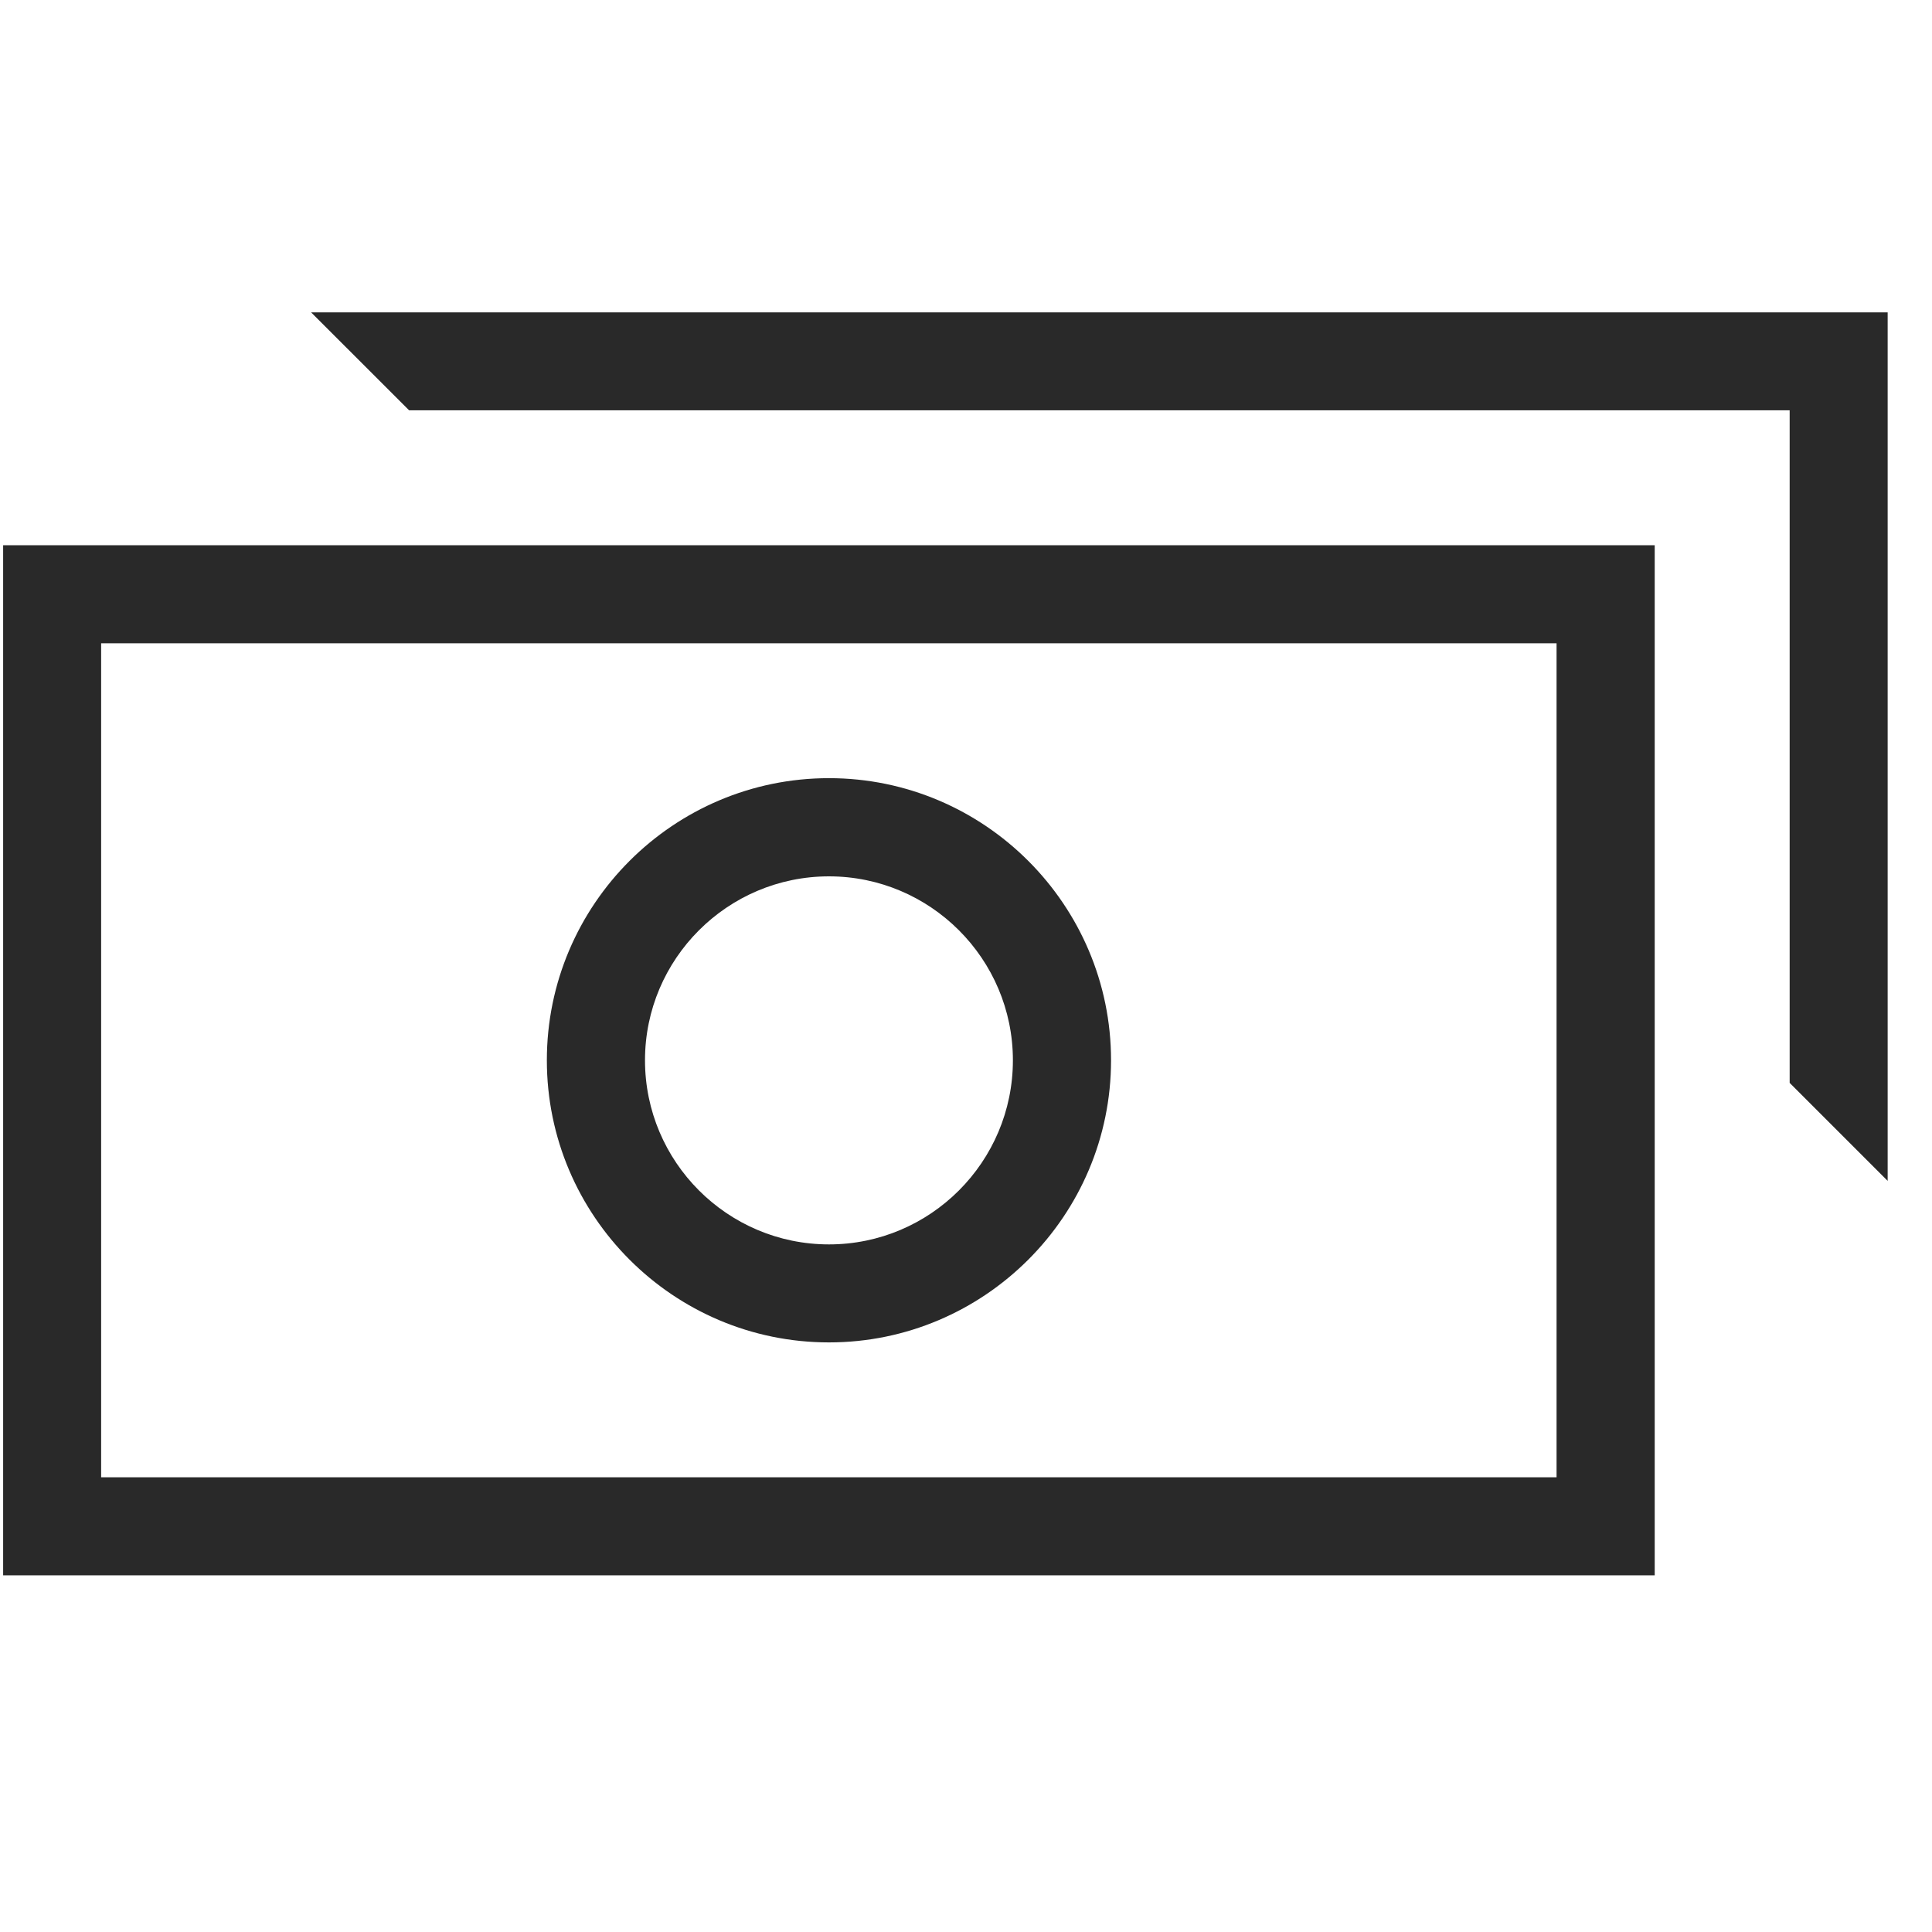 <svg width="40" height="40" viewBox="0 0 40 40" fill="none" xmlns="http://www.w3.org/2000/svg">
<g clip-path="url(#clip0_8_1049)">
<path d="M0.065 32.615H34.259V11.289H0.065V32.615ZM2.094 13.318H32.227V30.586H2.094V13.318Z" fill="#292929"/>
<path d="M17.163 16.111C13.944 16.111 11.322 18.729 11.322 21.952C11.322 25.171 13.94 27.793 17.163 27.793C20.381 27.793 23.003 25.171 23.003 21.952C23.003 18.733 20.381 16.111 17.163 16.111ZM17.163 25.764C15.063 25.764 13.354 24.055 13.354 21.952C13.354 19.853 15.063 18.144 17.163 18.144C19.262 18.144 20.971 19.853 20.971 21.952C20.971 24.055 19.262 25.764 17.163 25.764Z" fill="#292929"/>
<path d="M6.441 6.467L8.47 8.495H37.053V22.42L39.082 24.449V6.467H6.441Z" fill="#292929"/>
</g>
<defs>
<clipPath id="clip0_8_1049">
<rect width="39.016" height="39.016" fill="white" transform="translate(0.065 0.033)"/>
</clipPath>
</defs>
</svg>
